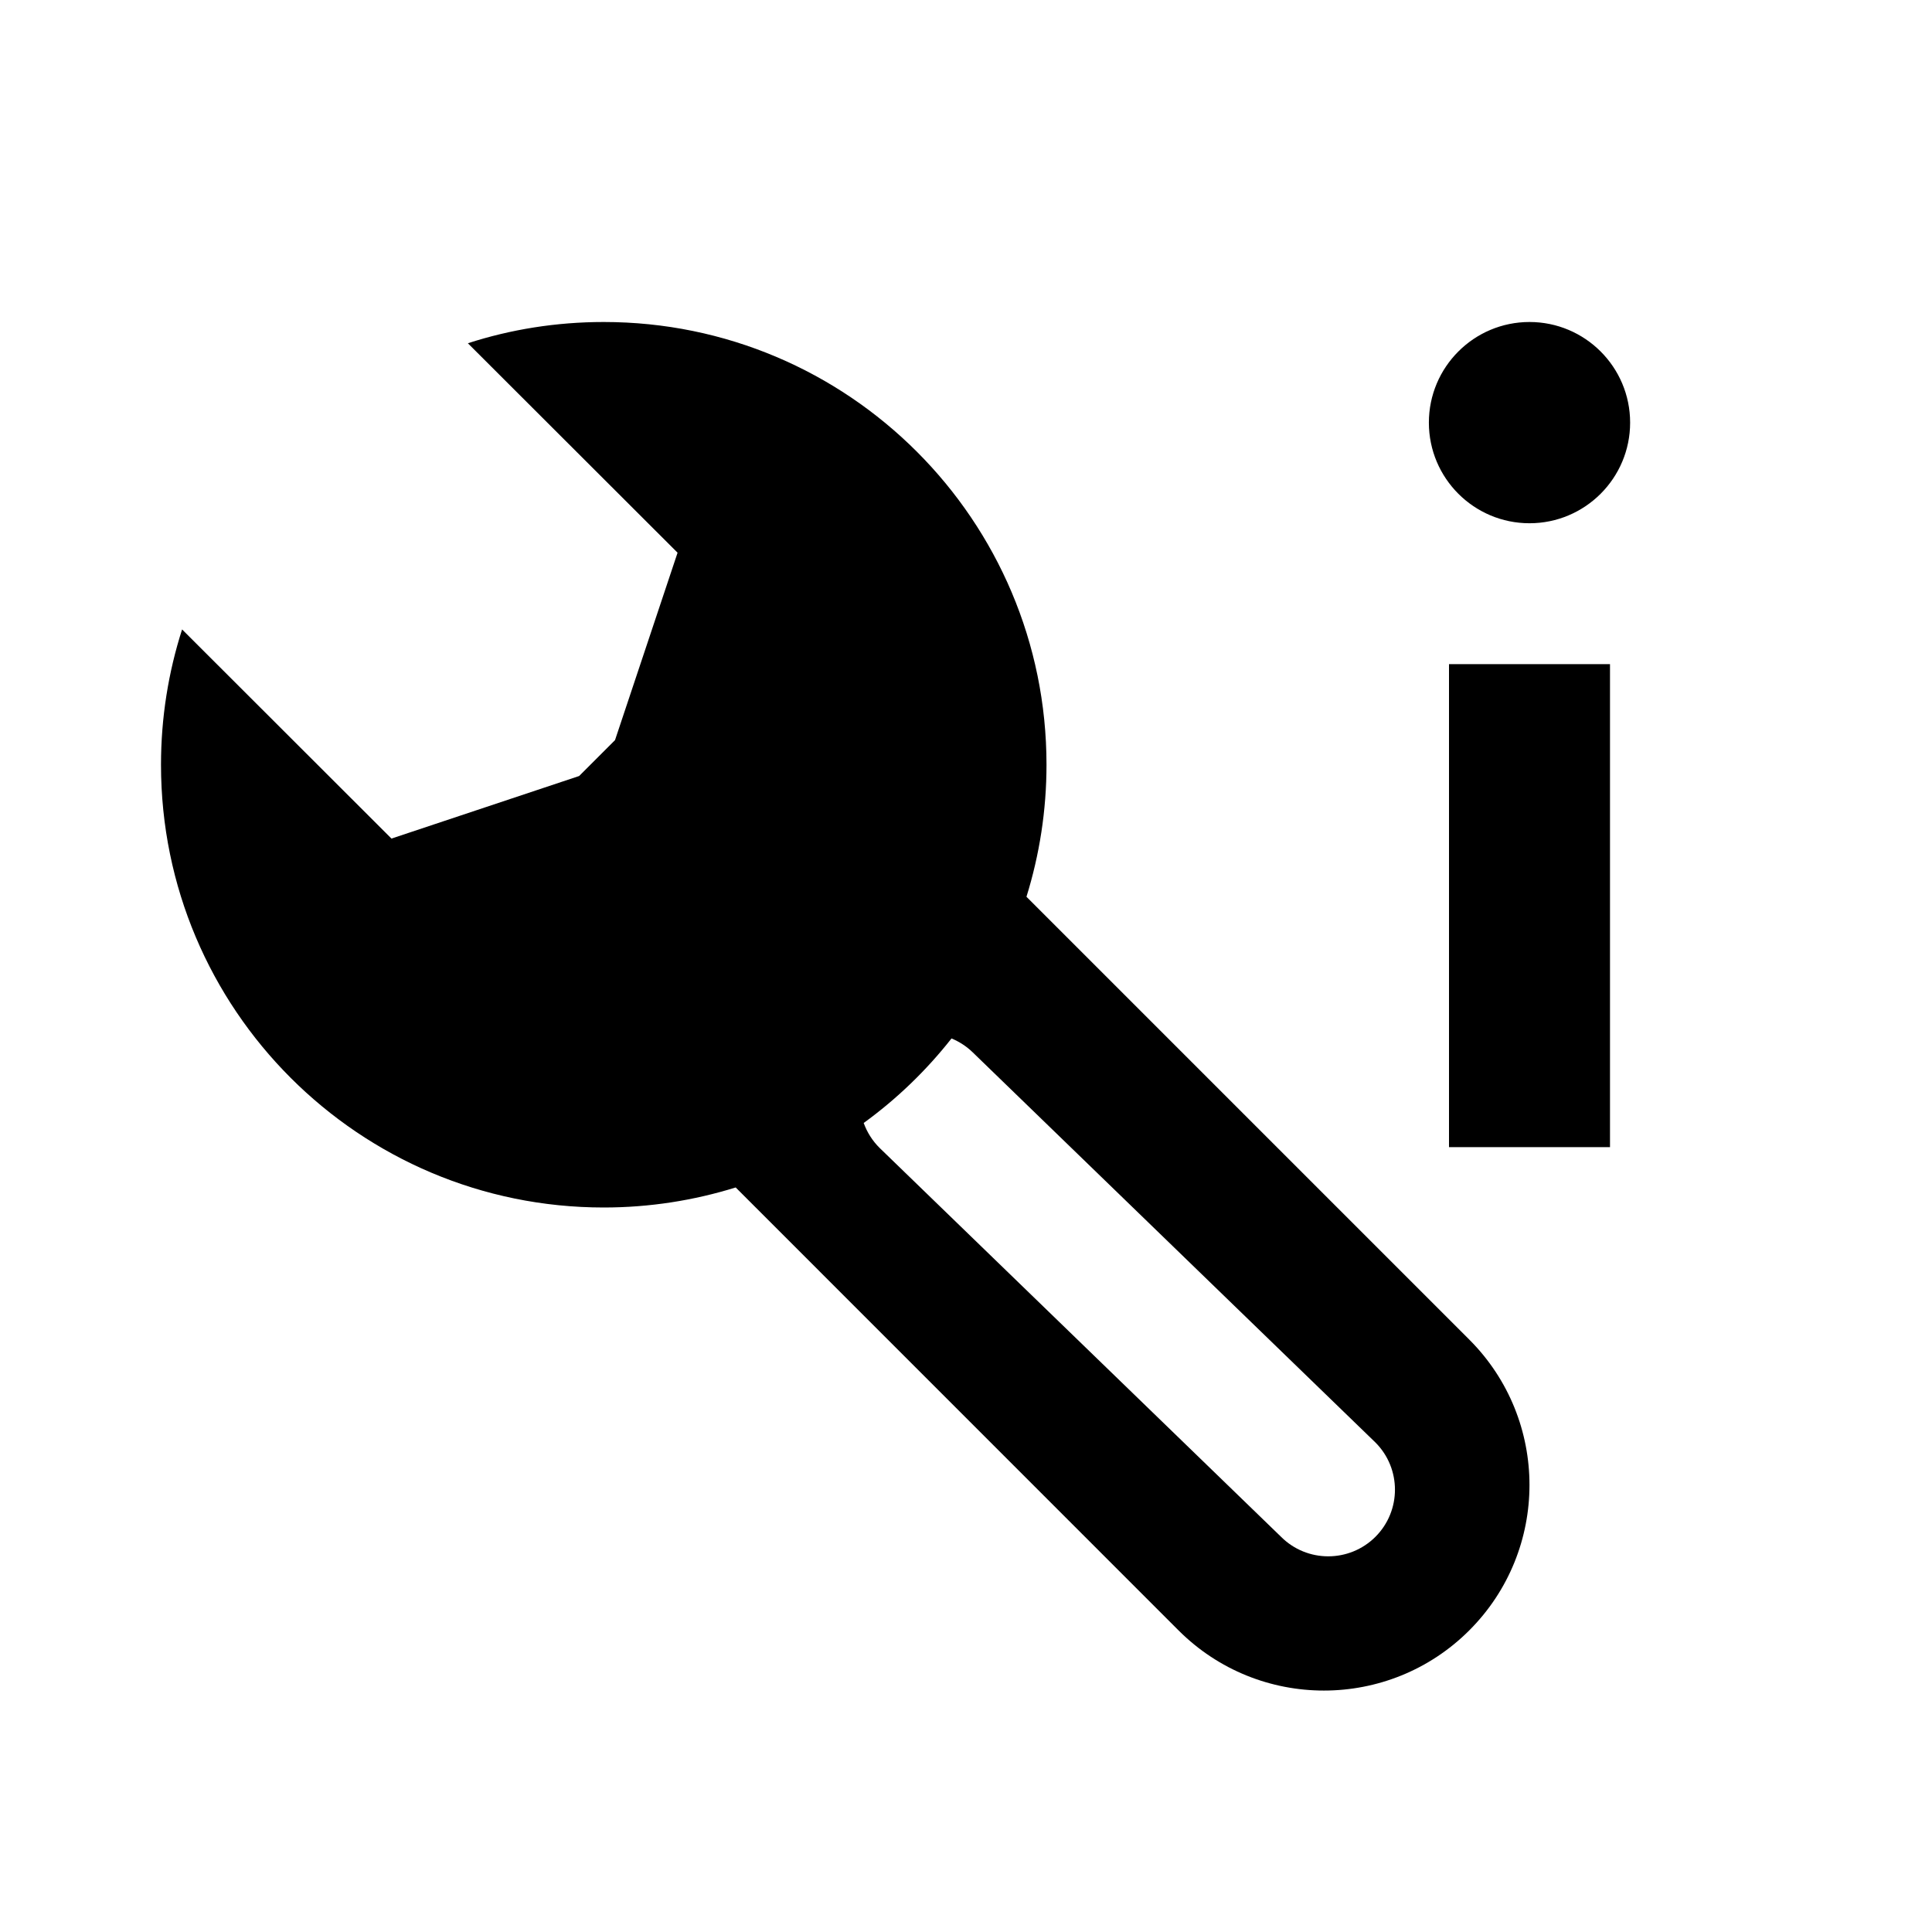 <svg width="24" height="24" viewBox="0 0 24 24" fill="none" xmlns="http://www.w3.org/2000/svg">
<path d="M7.5 4C10.538 4 13 6.462 13 9.5C13 10.071 12.912 10.622 12.751 11.14L18.252 16.641C19.249 17.638 19.249 19.256 18.252 20.253C17.255 21.25 15.637 21.25 14.64 20.253L9.139 14.751C8.621 14.912 8.071 15 7.5 15C4.462 15 2 12.538 2 9.5C2 8.914 2.092 8.349 2.262 7.819L4.863 10.417L7.194 9.64L7.64 9.194L8.417 6.866L5.812 4.264C6.343 4.092 6.911 4 7.5 4ZM11.82 12.9C11.507 13.298 11.14 13.652 10.729 13.95C10.771 14.065 10.837 14.172 10.93 14.263L15.914 19.091C16.237 19.414 16.762 19.414 17.086 19.091C17.41 18.767 17.409 18.242 17.086 17.919L12.086 13.075C12.007 12.998 11.917 12.94 11.82 12.9ZM20 14.25H18V8.25H20V14.25ZM19 4C19.69 4 20.25 4.56 20.25 5.25C20.25 5.94 19.69 6.5 19 6.5C18.31 6.5 17.75 5.94 17.75 5.25C17.75 4.56 18.31 4 19 4Z" fill="black"/>
</svg>
